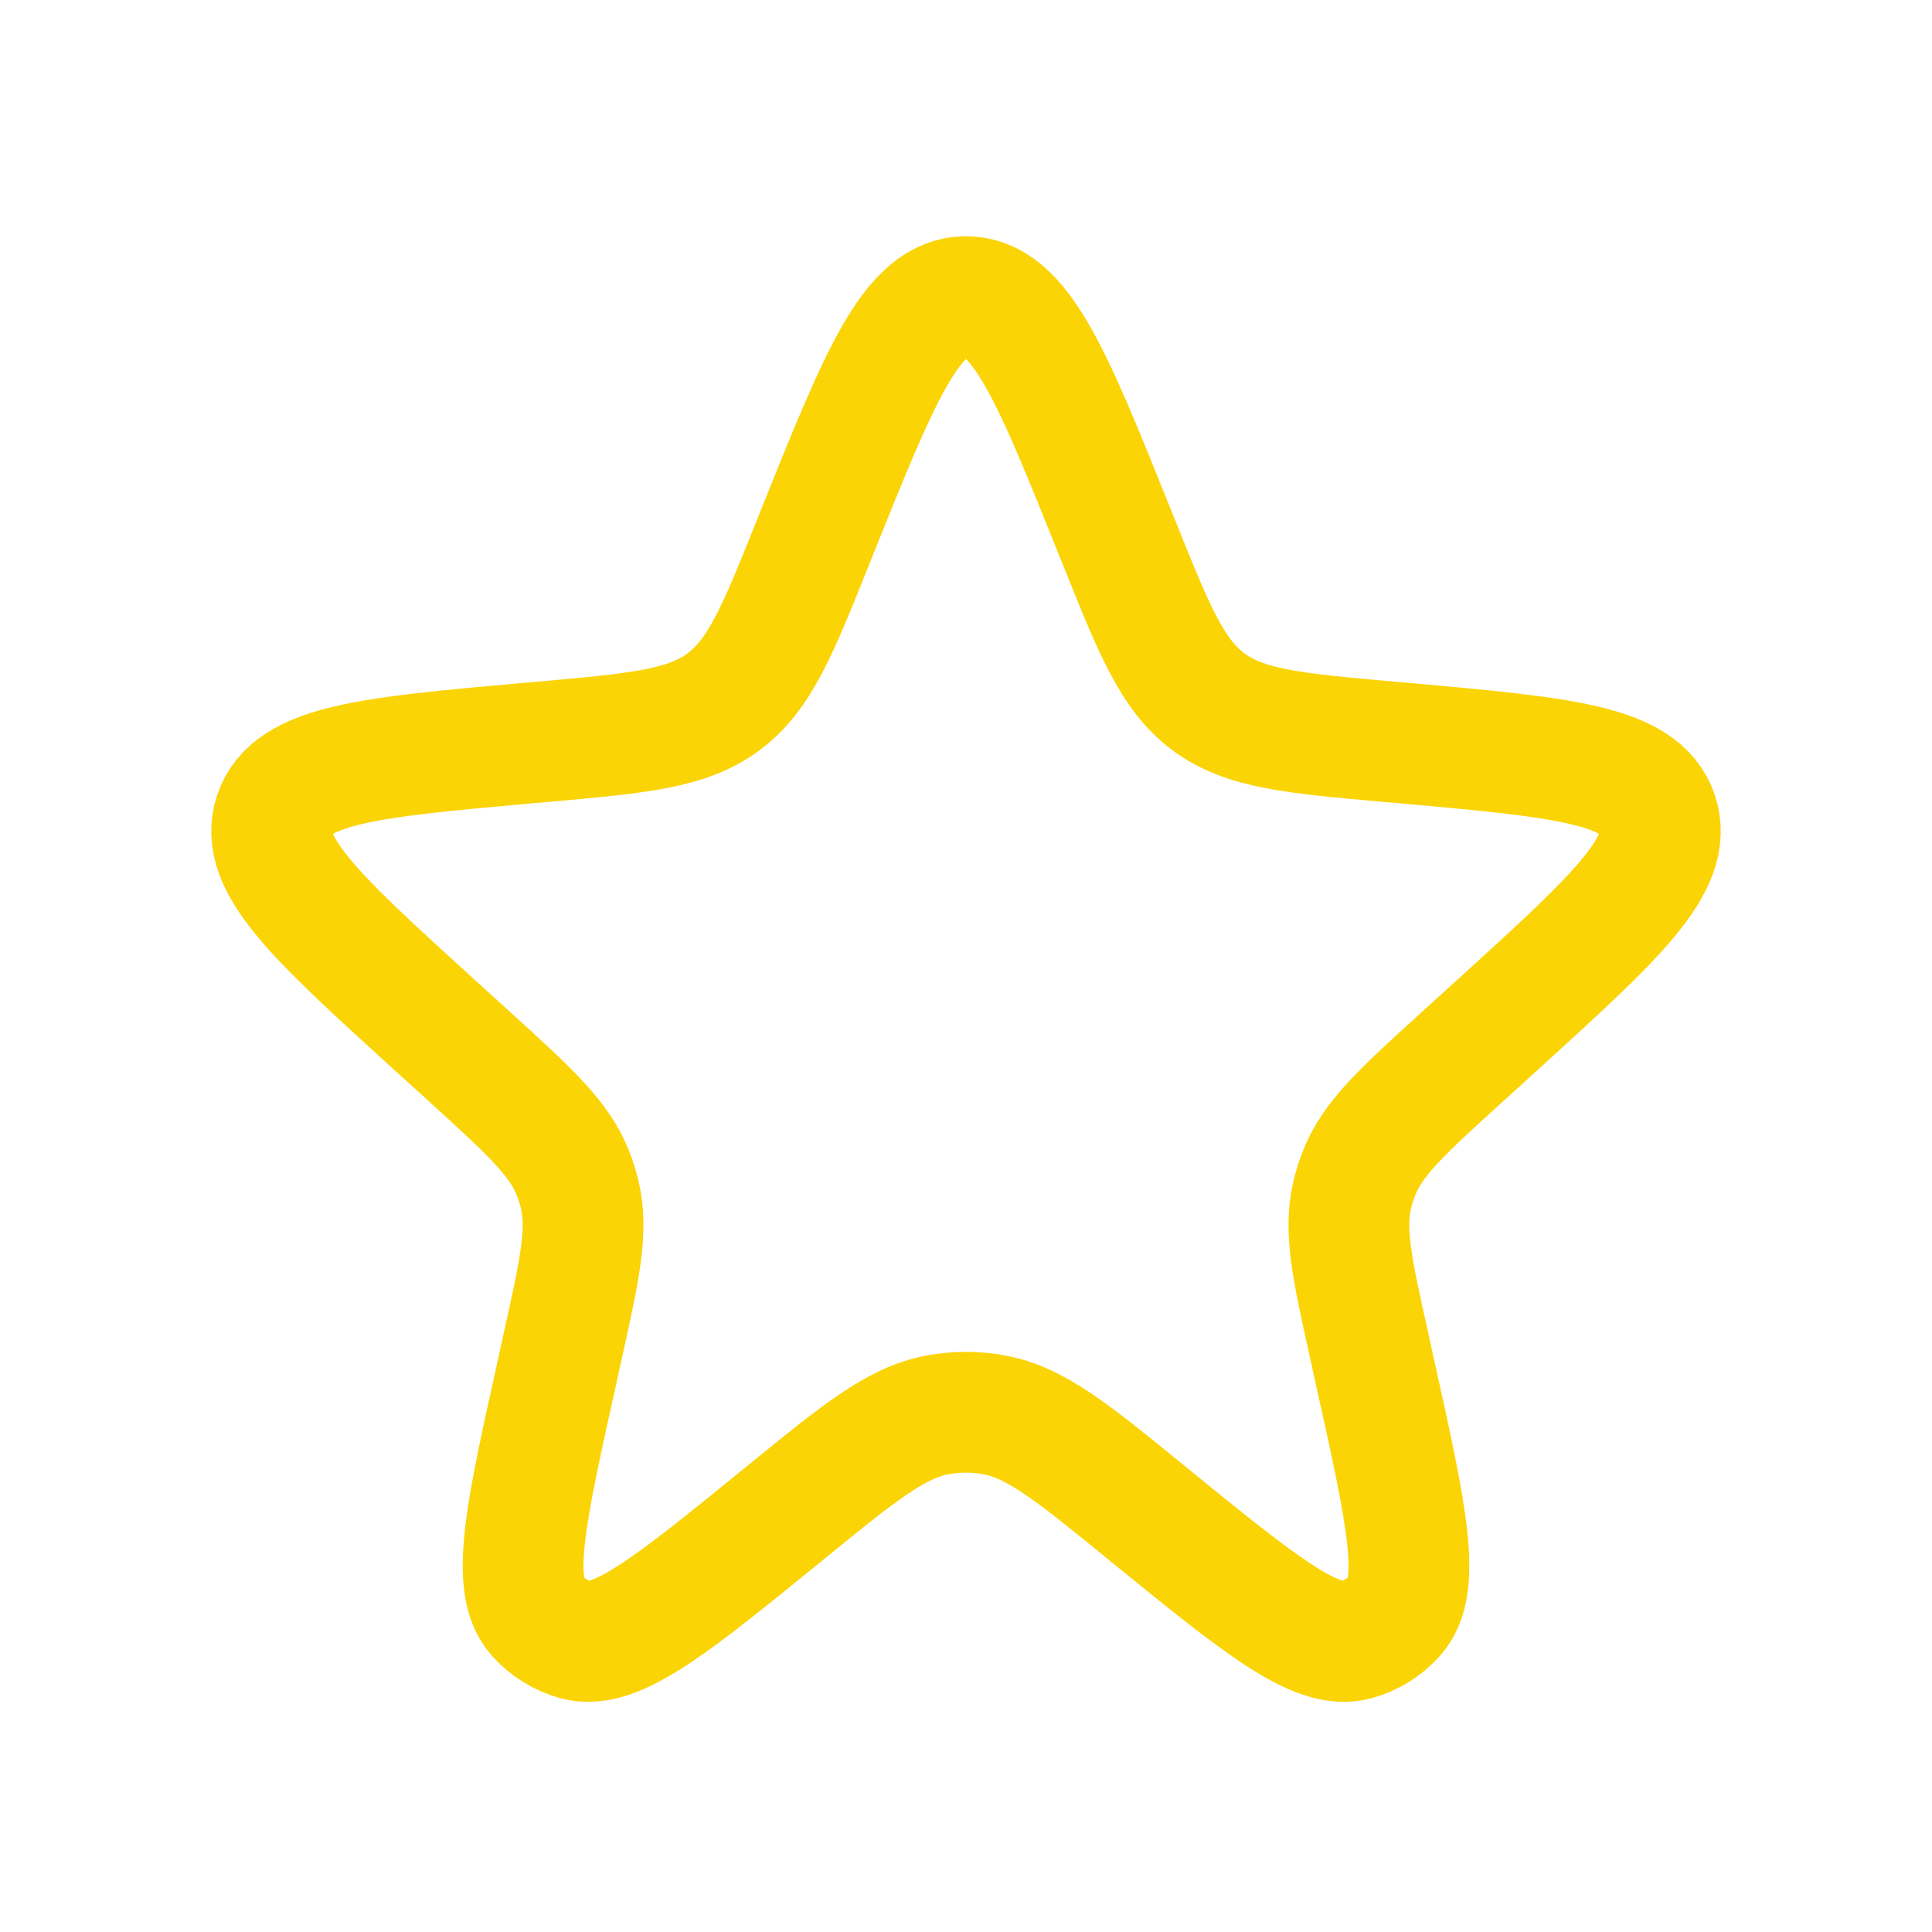 <?xml version="1.0" encoding="UTF-8" standalone="no"?><svg width='16' height='16' viewBox='0 0 16 16' fill='none' xmlns='http://www.w3.org/2000/svg'>
<path d='M6.762 4.418C7.287 3.111 7.549 2.457 8 2.457C8.451 2.457 8.713 3.111 9.237 4.418L9.262 4.479C9.558 5.218 9.706 5.587 10.008 5.812C10.31 6.036 10.706 6.072 11.499 6.143L11.642 6.155C12.939 6.272 13.588 6.33 13.727 6.742C13.866 7.155 13.384 7.593 12.421 8.47L12.099 8.762C11.611 9.206 11.367 9.428 11.254 9.718C11.233 9.773 11.215 9.828 11.201 9.885C11.126 10.188 11.198 10.51 11.341 11.153L11.385 11.354C11.648 12.537 11.779 13.128 11.55 13.383C11.464 13.478 11.353 13.547 11.229 13.581C10.898 13.671 10.429 13.288 9.489 12.523C8.873 12.02 8.564 11.769 8.21 11.713C8.071 11.69 7.929 11.69 7.79 11.713C7.436 11.769 7.127 12.02 6.51 12.523C5.571 13.288 5.101 13.671 4.771 13.581C4.647 13.547 4.536 13.478 4.45 13.383C4.221 13.128 4.352 12.537 4.615 11.354L4.659 11.153C4.802 10.51 4.873 10.188 4.799 9.885C4.785 9.828 4.767 9.773 4.746 9.718C4.632 9.428 4.388 9.206 3.901 8.762L3.579 8.47C2.616 7.593 2.134 7.155 2.273 6.742C2.412 6.33 3.06 6.272 4.358 6.155L4.501 6.143C5.293 6.072 5.69 6.036 5.992 5.812C6.294 5.587 6.442 5.218 6.738 4.479L6.762 4.418Z' stroke='#FBD405'/>
</svg>
